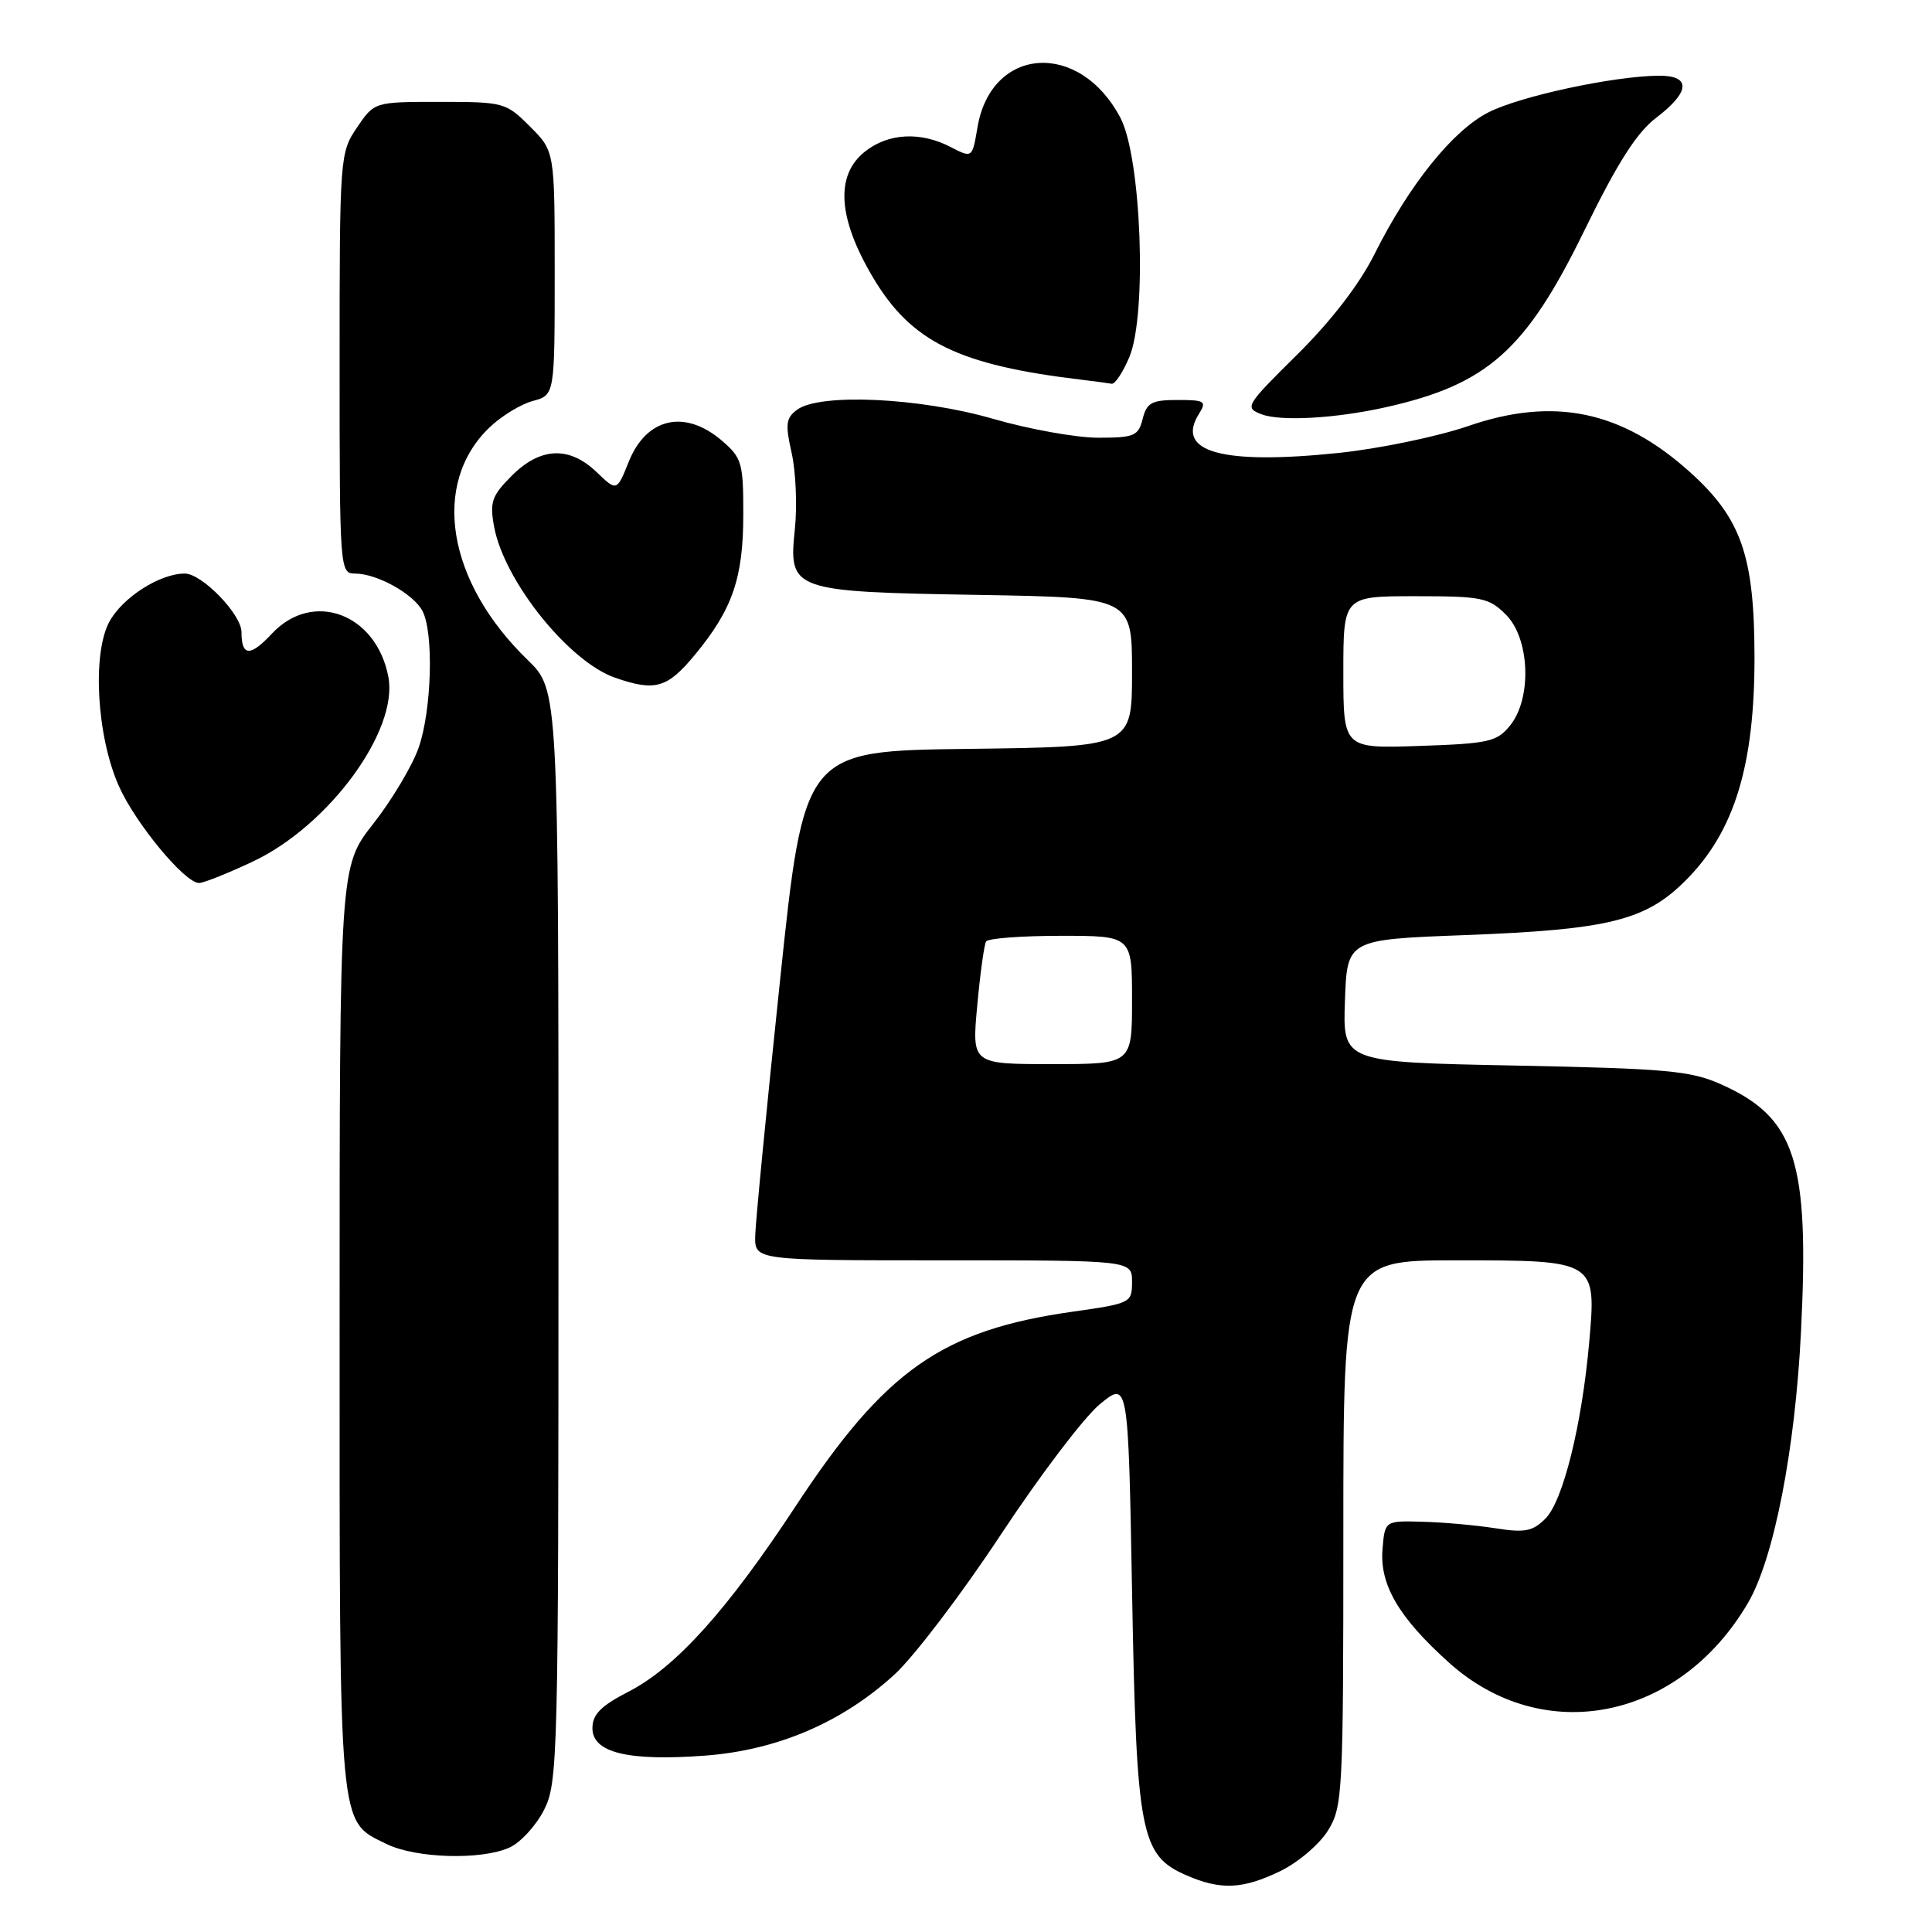 <?xml version="1.0" encoding="UTF-8" standalone="no"?>
<!DOCTYPE svg PUBLIC "-//W3C//DTD SVG 1.1//EN" "http://www.w3.org/Graphics/SVG/1.1/DTD/svg11.dtd" >
<svg xmlns="http://www.w3.org/2000/svg" xmlns:xlink="http://www.w3.org/1999/xlink" version="1.1" viewBox="0 0 256 256">
 <g >
 <path fill="currentColor"
d=" M 169.65 247.93 C 172.00 246.79 174.84 244.37 175.96 242.56 C 177.91 239.40 178.00 237.74 178.00 203.13 C 178.00 167.00 178.00 167.00 192.93 167.00 C 211.56 167.00 211.54 166.99 210.57 177.94 C 209.59 188.90 207.10 198.90 204.78 201.22 C 203.08 202.92 202.04 203.12 198.13 202.50 C 195.58 202.10 191.25 201.71 188.50 201.64 C 183.50 201.50 183.50 201.50 183.19 205.28 C 182.80 209.99 185.34 214.32 192.00 220.31 C 204.49 231.54 222.50 227.95 231.61 212.41 C 235.05 206.54 237.86 192.16 238.64 176.48 C 239.77 153.77 237.93 148.09 228.03 143.67 C 224.03 141.88 220.84 141.59 200.71 141.19 C 177.92 140.74 177.92 140.74 178.21 132.62 C 178.50 124.50 178.50 124.50 194.00 123.91 C 213.26 123.18 218.09 121.98 223.44 116.58 C 229.83 110.15 232.50 101.40 232.48 87.00 C 232.46 73.67 230.73 68.70 223.99 62.61 C 214.91 54.41 205.91 52.53 194.53 56.46 C 190.48 57.85 182.75 59.46 177.34 60.02 C 161.92 61.62 155.71 59.89 158.85 54.87 C 159.92 53.16 159.67 53.00 156.03 53.00 C 152.61 53.00 151.95 53.36 151.41 55.50 C 150.84 57.77 150.30 58.00 145.50 58.00 C 142.60 58.00 136.34 56.87 131.60 55.50 C 121.91 52.69 108.66 52.07 105.64 54.28 C 104.14 55.37 104.03 56.19 104.90 60.03 C 105.45 62.49 105.65 67.04 105.32 70.14 C 104.48 78.27 104.88 78.41 129.75 78.83 C 150.00 79.18 150.00 79.18 150.00 89.07 C 150.00 98.96 150.00 98.96 128.28 99.23 C 106.55 99.50 106.55 99.50 103.35 130.00 C 101.58 146.78 100.11 161.96 100.07 163.75 C 100.00 167.00 100.00 167.00 125.00 167.00 C 150.00 167.00 150.00 167.00 150.00 169.84 C 150.00 172.63 149.85 172.71 142.17 173.80 C 124.83 176.25 117.29 181.53 105.44 199.56 C 96.36 213.37 89.55 220.93 83.29 224.15 C 79.61 226.05 78.50 227.17 78.50 229.00 C 78.50 232.24 83.22 233.39 93.41 232.63 C 103.02 231.91 111.64 228.21 118.57 221.84 C 121.16 219.45 127.48 211.13 132.62 203.34 C 137.75 195.56 143.65 187.78 145.73 186.07 C 149.50 182.96 149.50 182.96 150.01 211.23 C 150.59 243.06 151.13 245.85 157.21 248.49 C 161.76 250.47 164.67 250.34 169.65 247.93 Z  M 67.53 244.80 C 68.98 244.14 71.02 241.91 72.08 239.84 C 73.92 236.23 74.00 233.10 74.00 163.74 C 74.00 91.41 74.00 91.41 69.92 87.45 C 59.21 77.08 57.08 64.08 64.88 56.62 C 66.43 55.13 69.01 53.56 70.60 53.13 C 73.50 52.35 73.50 52.35 73.50 36.19 C 73.50 20.03 73.50 20.03 70.23 16.77 C 67.05 13.58 66.76 13.50 58.28 13.50 C 49.60 13.50 49.60 13.50 47.30 16.90 C 45.04 20.24 45.00 20.74 45.00 48.15 C 45.00 75.56 45.03 76.00 47.05 76.00 C 49.94 76.00 54.75 78.67 55.97 80.94 C 57.50 83.81 57.21 94.14 55.46 99.11 C 54.61 101.51 51.91 106.03 49.46 109.15 C 45.00 114.83 45.00 114.83 45.00 175.97 C 45.00 243.31 44.81 241.18 51.20 244.33 C 55.09 246.25 63.81 246.50 67.53 244.80 Z  M 33.54 114.14 C 43.59 109.39 52.81 96.80 51.46 89.69 C 49.87 81.30 41.44 78.17 36.03 83.96 C 33.15 87.05 32.00 86.99 32.00 83.76 C 32.00 81.40 26.76 76.00 24.48 76.00 C 21.17 76.00 16.23 79.17 14.48 82.40 C 12.20 86.65 12.82 97.55 15.74 104.14 C 17.91 109.05 24.48 117.00 26.37 117.00 C 26.99 117.00 30.22 115.71 33.54 114.14 Z  M 92.09 86.75 C 97.06 80.74 98.49 76.59 98.49 68.17 C 98.50 61.37 98.30 60.66 95.69 58.42 C 90.77 54.18 85.65 55.33 83.31 61.19 C 81.73 65.12 81.73 65.12 79.06 62.56 C 75.43 59.08 71.61 59.24 67.82 63.03 C 65.16 65.69 64.87 66.51 65.47 69.78 C 66.79 76.96 75.35 87.66 81.50 89.80 C 86.82 91.65 88.42 91.19 92.09 86.75 Z  M 183.63 53.96 C 197.10 50.94 202.19 46.41 209.92 30.58 C 214.33 21.56 216.86 17.58 219.46 15.60 C 223.99 12.15 224.10 9.99 219.75 10.03 C 213.72 10.10 201.40 12.75 197.22 14.89 C 192.49 17.30 186.72 24.48 182.11 33.71 C 180.15 37.64 176.40 42.51 171.91 46.96 C 165.05 53.74 164.88 54.02 167.15 54.89 C 169.68 55.86 176.98 55.45 183.63 53.96 Z  M 149.65 47.30 C 152.01 41.66 151.23 20.90 148.47 15.63 C 143.06 5.32 131.34 6.10 129.52 16.88 C 128.83 20.96 128.83 20.96 125.96 19.48 C 121.97 17.41 117.73 17.63 114.63 20.07 C 110.66 23.20 111.00 28.85 115.63 36.69 C 120.75 45.33 126.97 48.38 143.50 50.34 C 145.15 50.54 146.86 50.77 147.30 50.85 C 147.74 50.93 148.80 49.33 149.65 47.30 Z  M 129.49 133.25 C 129.88 128.99 130.41 125.16 130.66 124.75 C 130.91 124.34 135.37 124.00 140.56 124.00 C 150.00 124.00 150.00 124.00 150.00 132.50 C 150.00 141.00 150.00 141.00 139.38 141.00 C 128.77 141.00 128.77 141.00 129.49 133.25 Z  M 178.00 89.09 C 178.00 79.00 178.00 79.00 187.55 79.00 C 196.35 79.00 197.28 79.19 199.55 81.45 C 202.72 84.63 203.01 92.53 200.09 96.14 C 198.35 98.29 197.27 98.53 188.09 98.84 C 178.00 99.19 178.00 99.19 178.00 89.09 Z "/>
</g>
</svg>